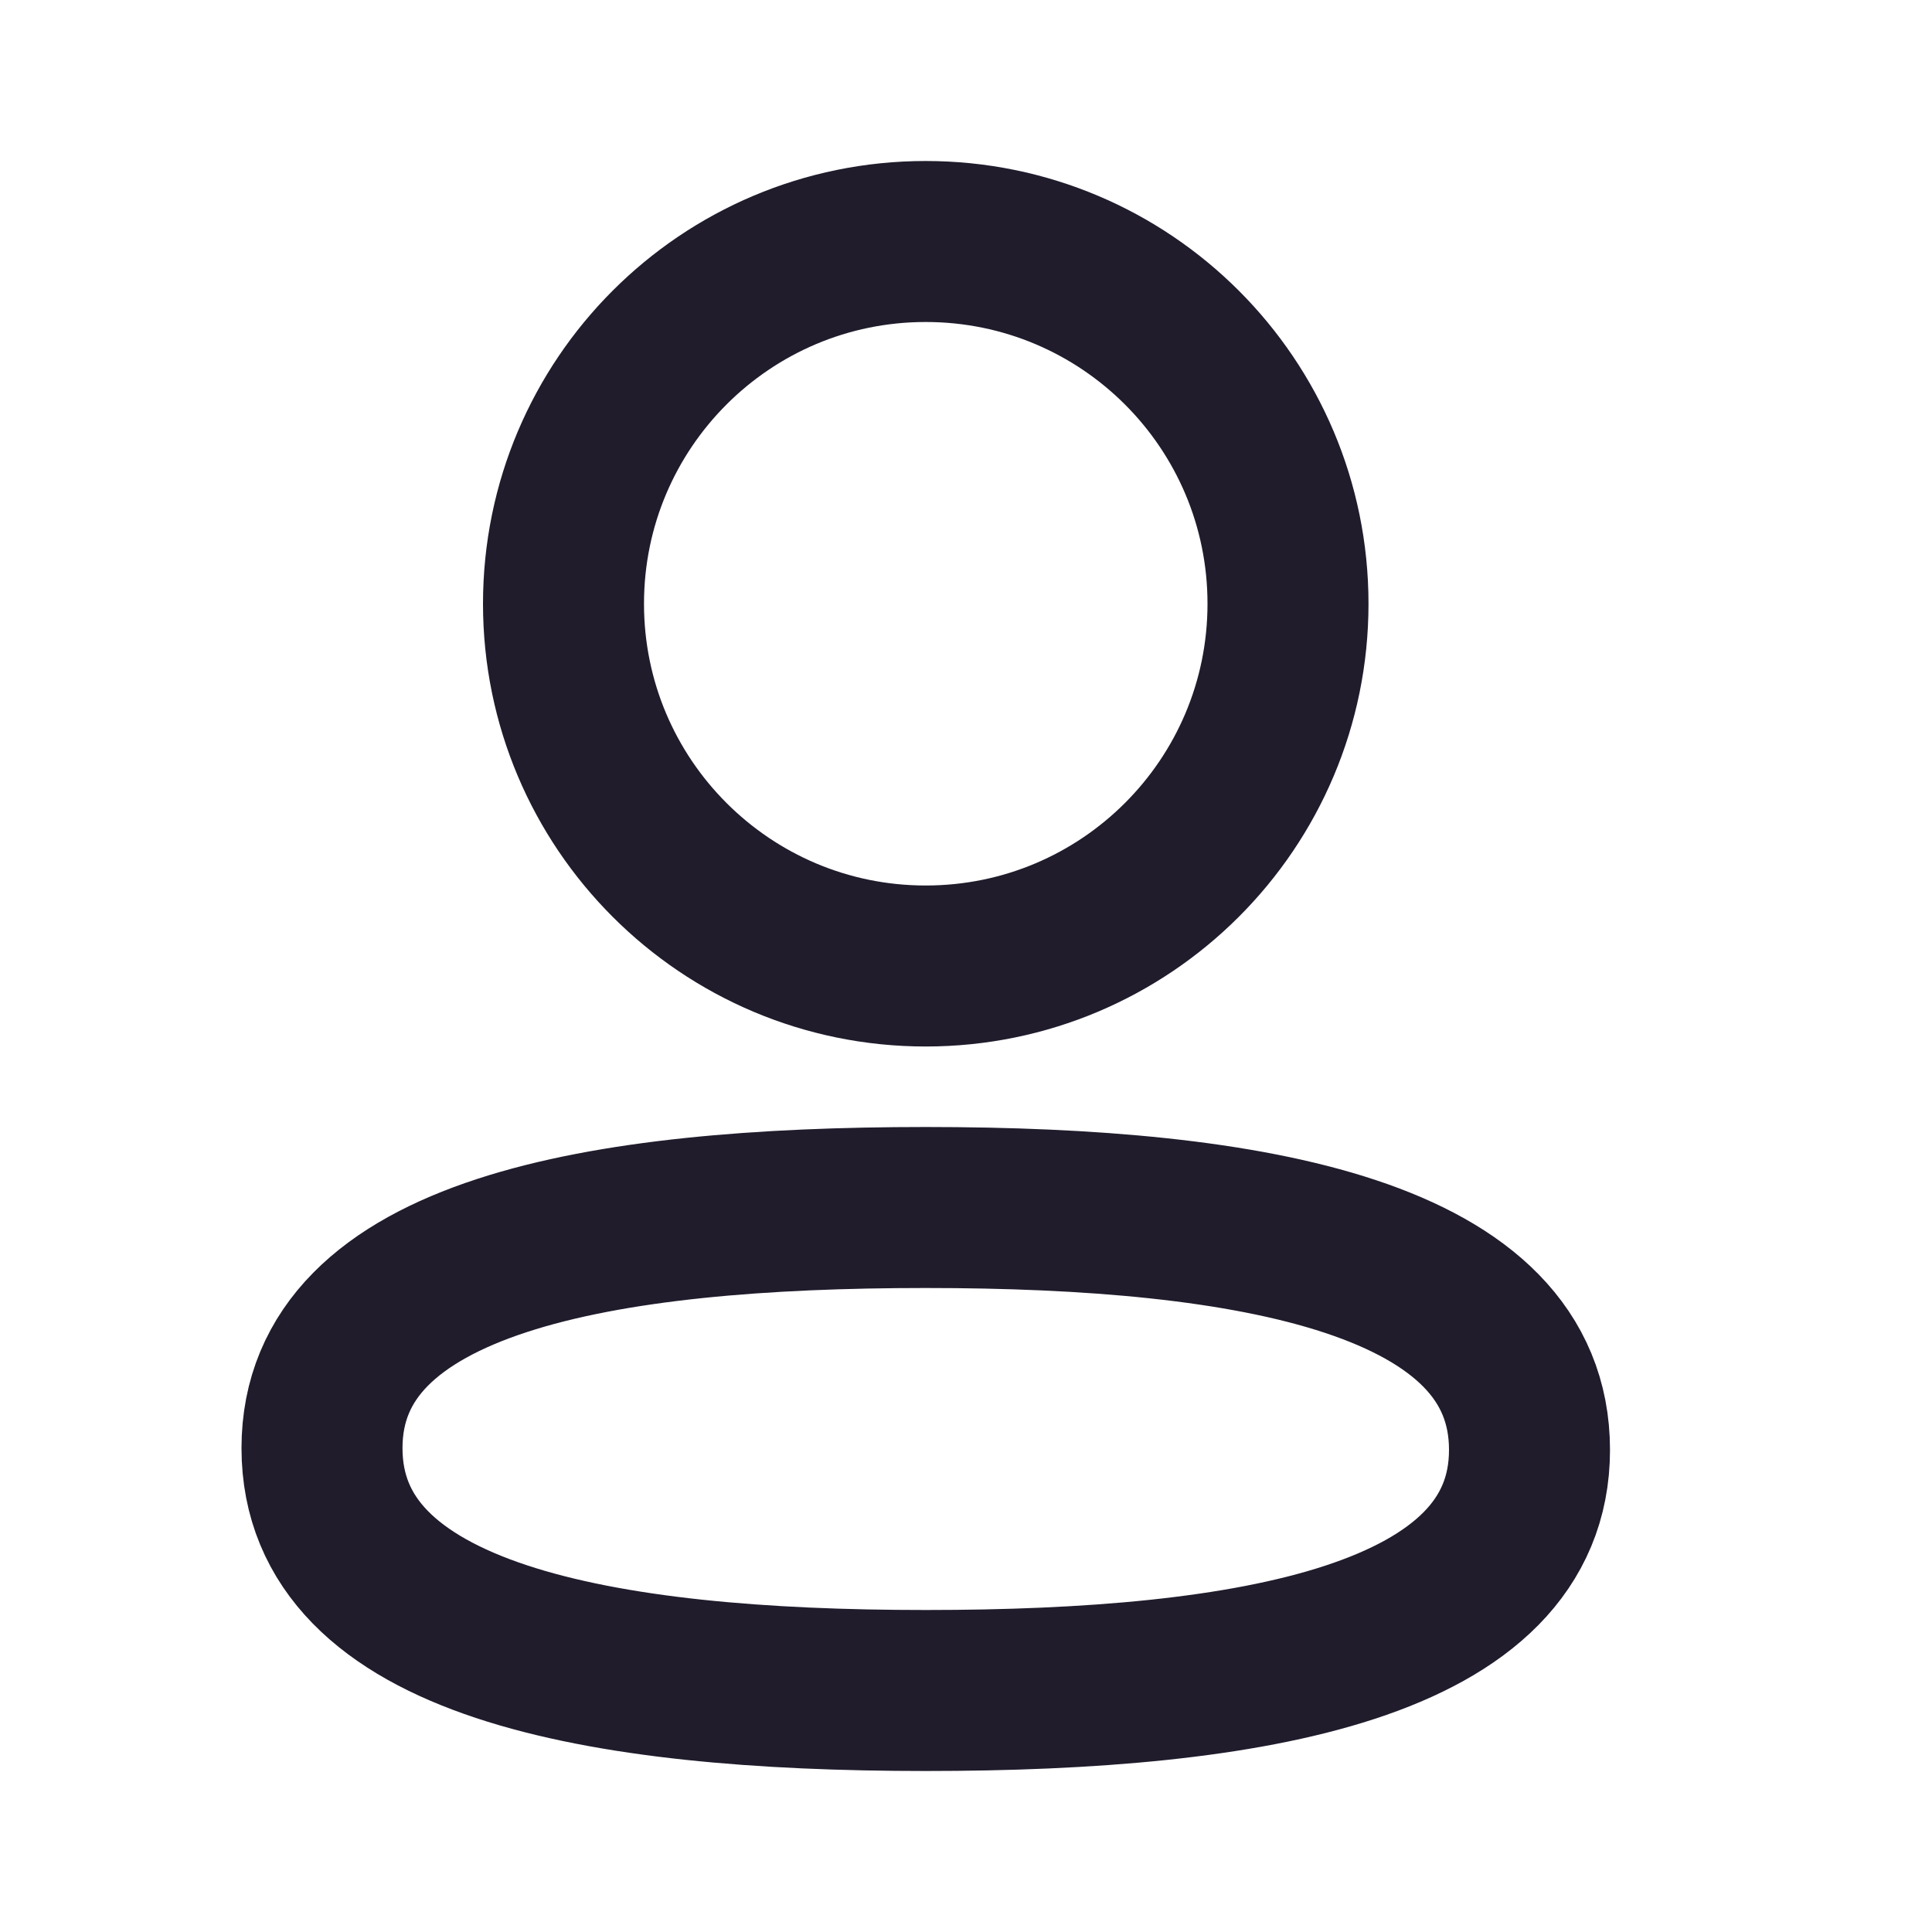 <svg width="24" height="24" viewBox="0 0 24 24" fill="none" xmlns="http://www.w3.org/2000/svg">
    <path fill-rule="evenodd" clip-rule="evenodd" d="M16 7.5C16 9.985 13.986 12 11.499 12C9.014 12 7 9.985 7 7.5C7 5.015 9.014 3 11.499 3C13.986 3 16 5.015 16 7.5Z" stroke="#201C2C" stroke-width="2" stroke-linecap="round" stroke-linejoin="round"/>
    <path fill-rule="evenodd" clip-rule="evenodd" d="M11.5 15C7.452 15 4 15.598 4 17.989C4 20.381 7.433 21 11.5 21C15.546 21 19 20.401 19 18.011C19 15.619 15.568 15 11.5 15Z" stroke="#201C2C" stroke-width="2" stroke-linecap="round" stroke-linejoin="round"/>
</svg>
